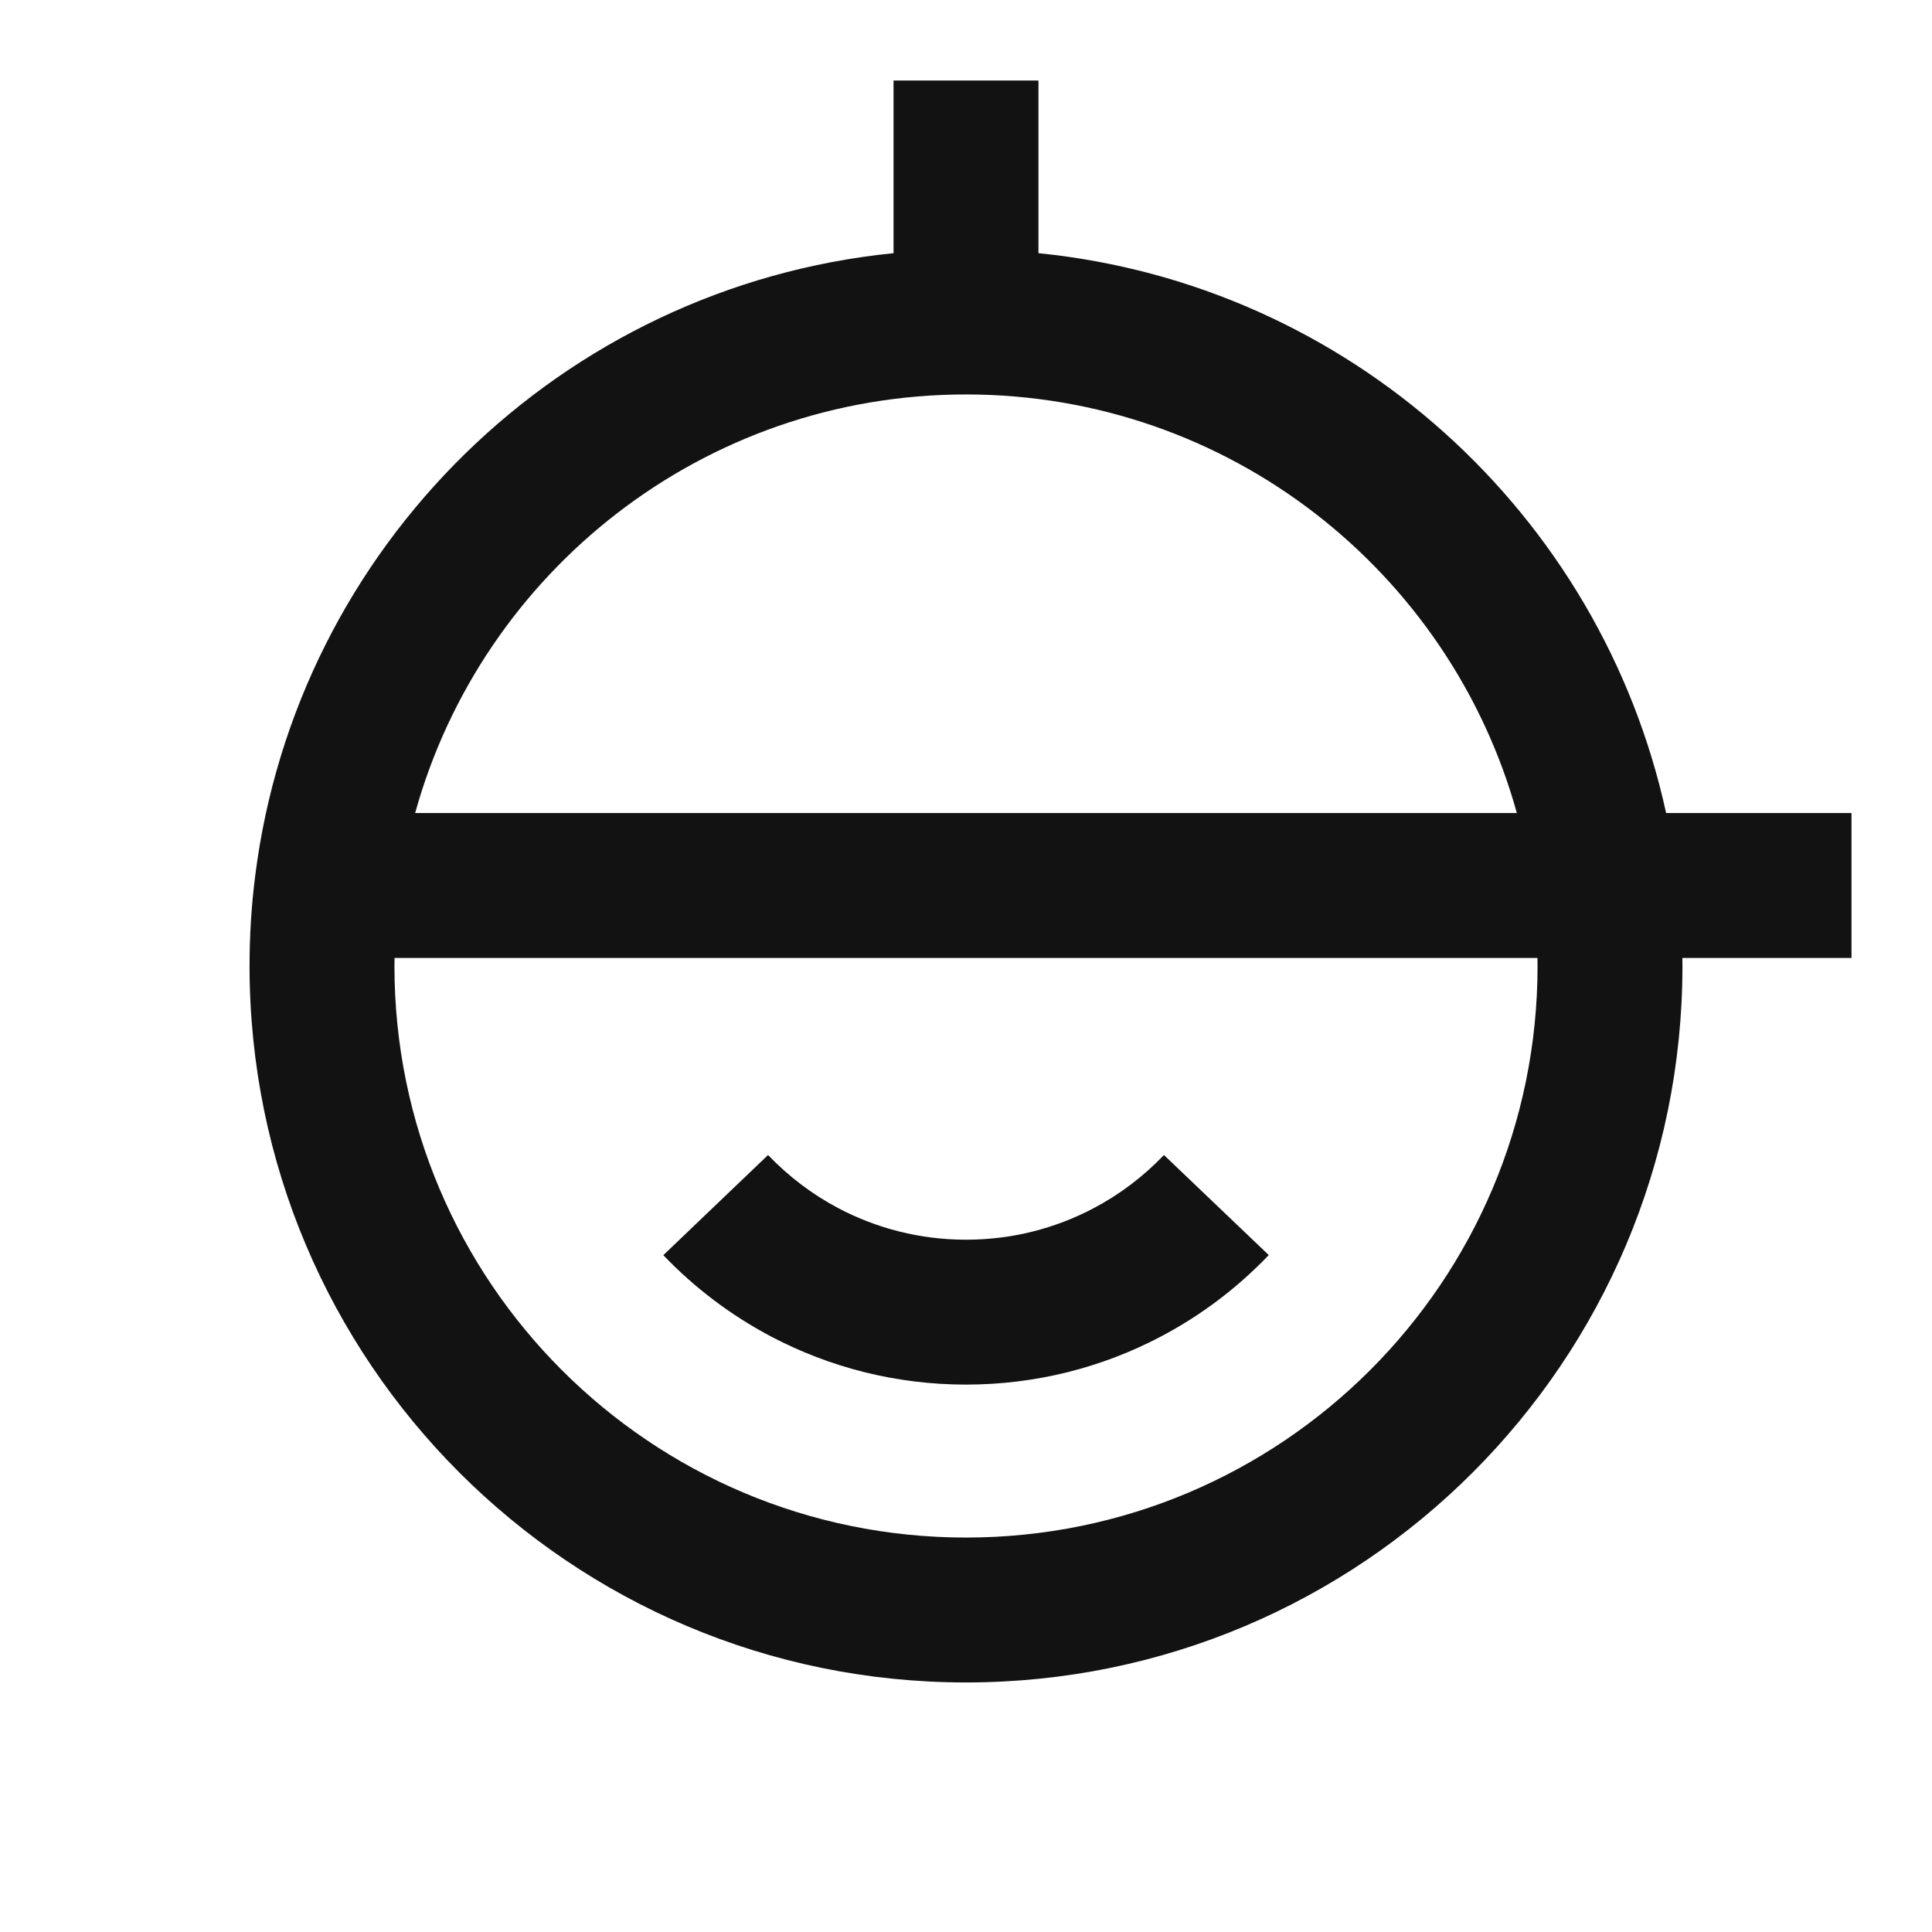 <svg width="24" height="24" viewBox="0 0 24 24" fill="none" xmlns="http://www.w3.org/2000/svg">
<g clip-path="url(#clip0_11642_13368)">
<path fill-rule="evenodd" clip-rule="evenodd" d="M11.1 3.145C6.974 3.559 3.68 6.791 3.169 10.889C3.123 11.253 3.1 11.624 3.1 12C3.1 16.915 7.085 20.9 12 20.9C16.915 20.9 20.9 16.915 20.9 12C20.9 11.967 20.9 11.933 20.899 11.9H23V10.1H20.697C19.888 6.383 16.757 3.532 12.9 3.145V1H11.1V3.145ZM18.843 10.1C18.012 7.101 15.263 4.9 12 4.9C8.737 4.9 5.987 7.102 5.157 10.1H18.843ZM4.901 11.9C4.9 11.933 4.9 11.967 4.9 12C4.9 15.921 8.079 19.1 12 19.1C15.921 19.1 19.1 15.921 19.1 12C19.1 11.967 19.1 11.933 19.099 11.9H4.901ZM13.581 15.011C13.909 14.839 14.205 14.614 14.459 14.348L15.761 15.591C15.373 15.997 14.921 16.34 14.419 16.604C13.696 16.985 12.872 17.2 12 17.2C11.129 17.2 10.305 16.985 9.581 16.604C9.08 16.34 8.627 15.997 8.24 15.592L9.541 14.348C9.796 14.614 10.092 14.839 10.419 15.011C10.891 15.259 11.428 15.4 12 15.4C12.573 15.4 13.11 15.259 13.581 15.011Z" fill="#121212"/>
</g>
<defs>
<clipPath id="clip0_11642_13368">
<rect width="24" height="24" rx="5" fill="white"/>
</clipPath>
</defs>
</svg>
